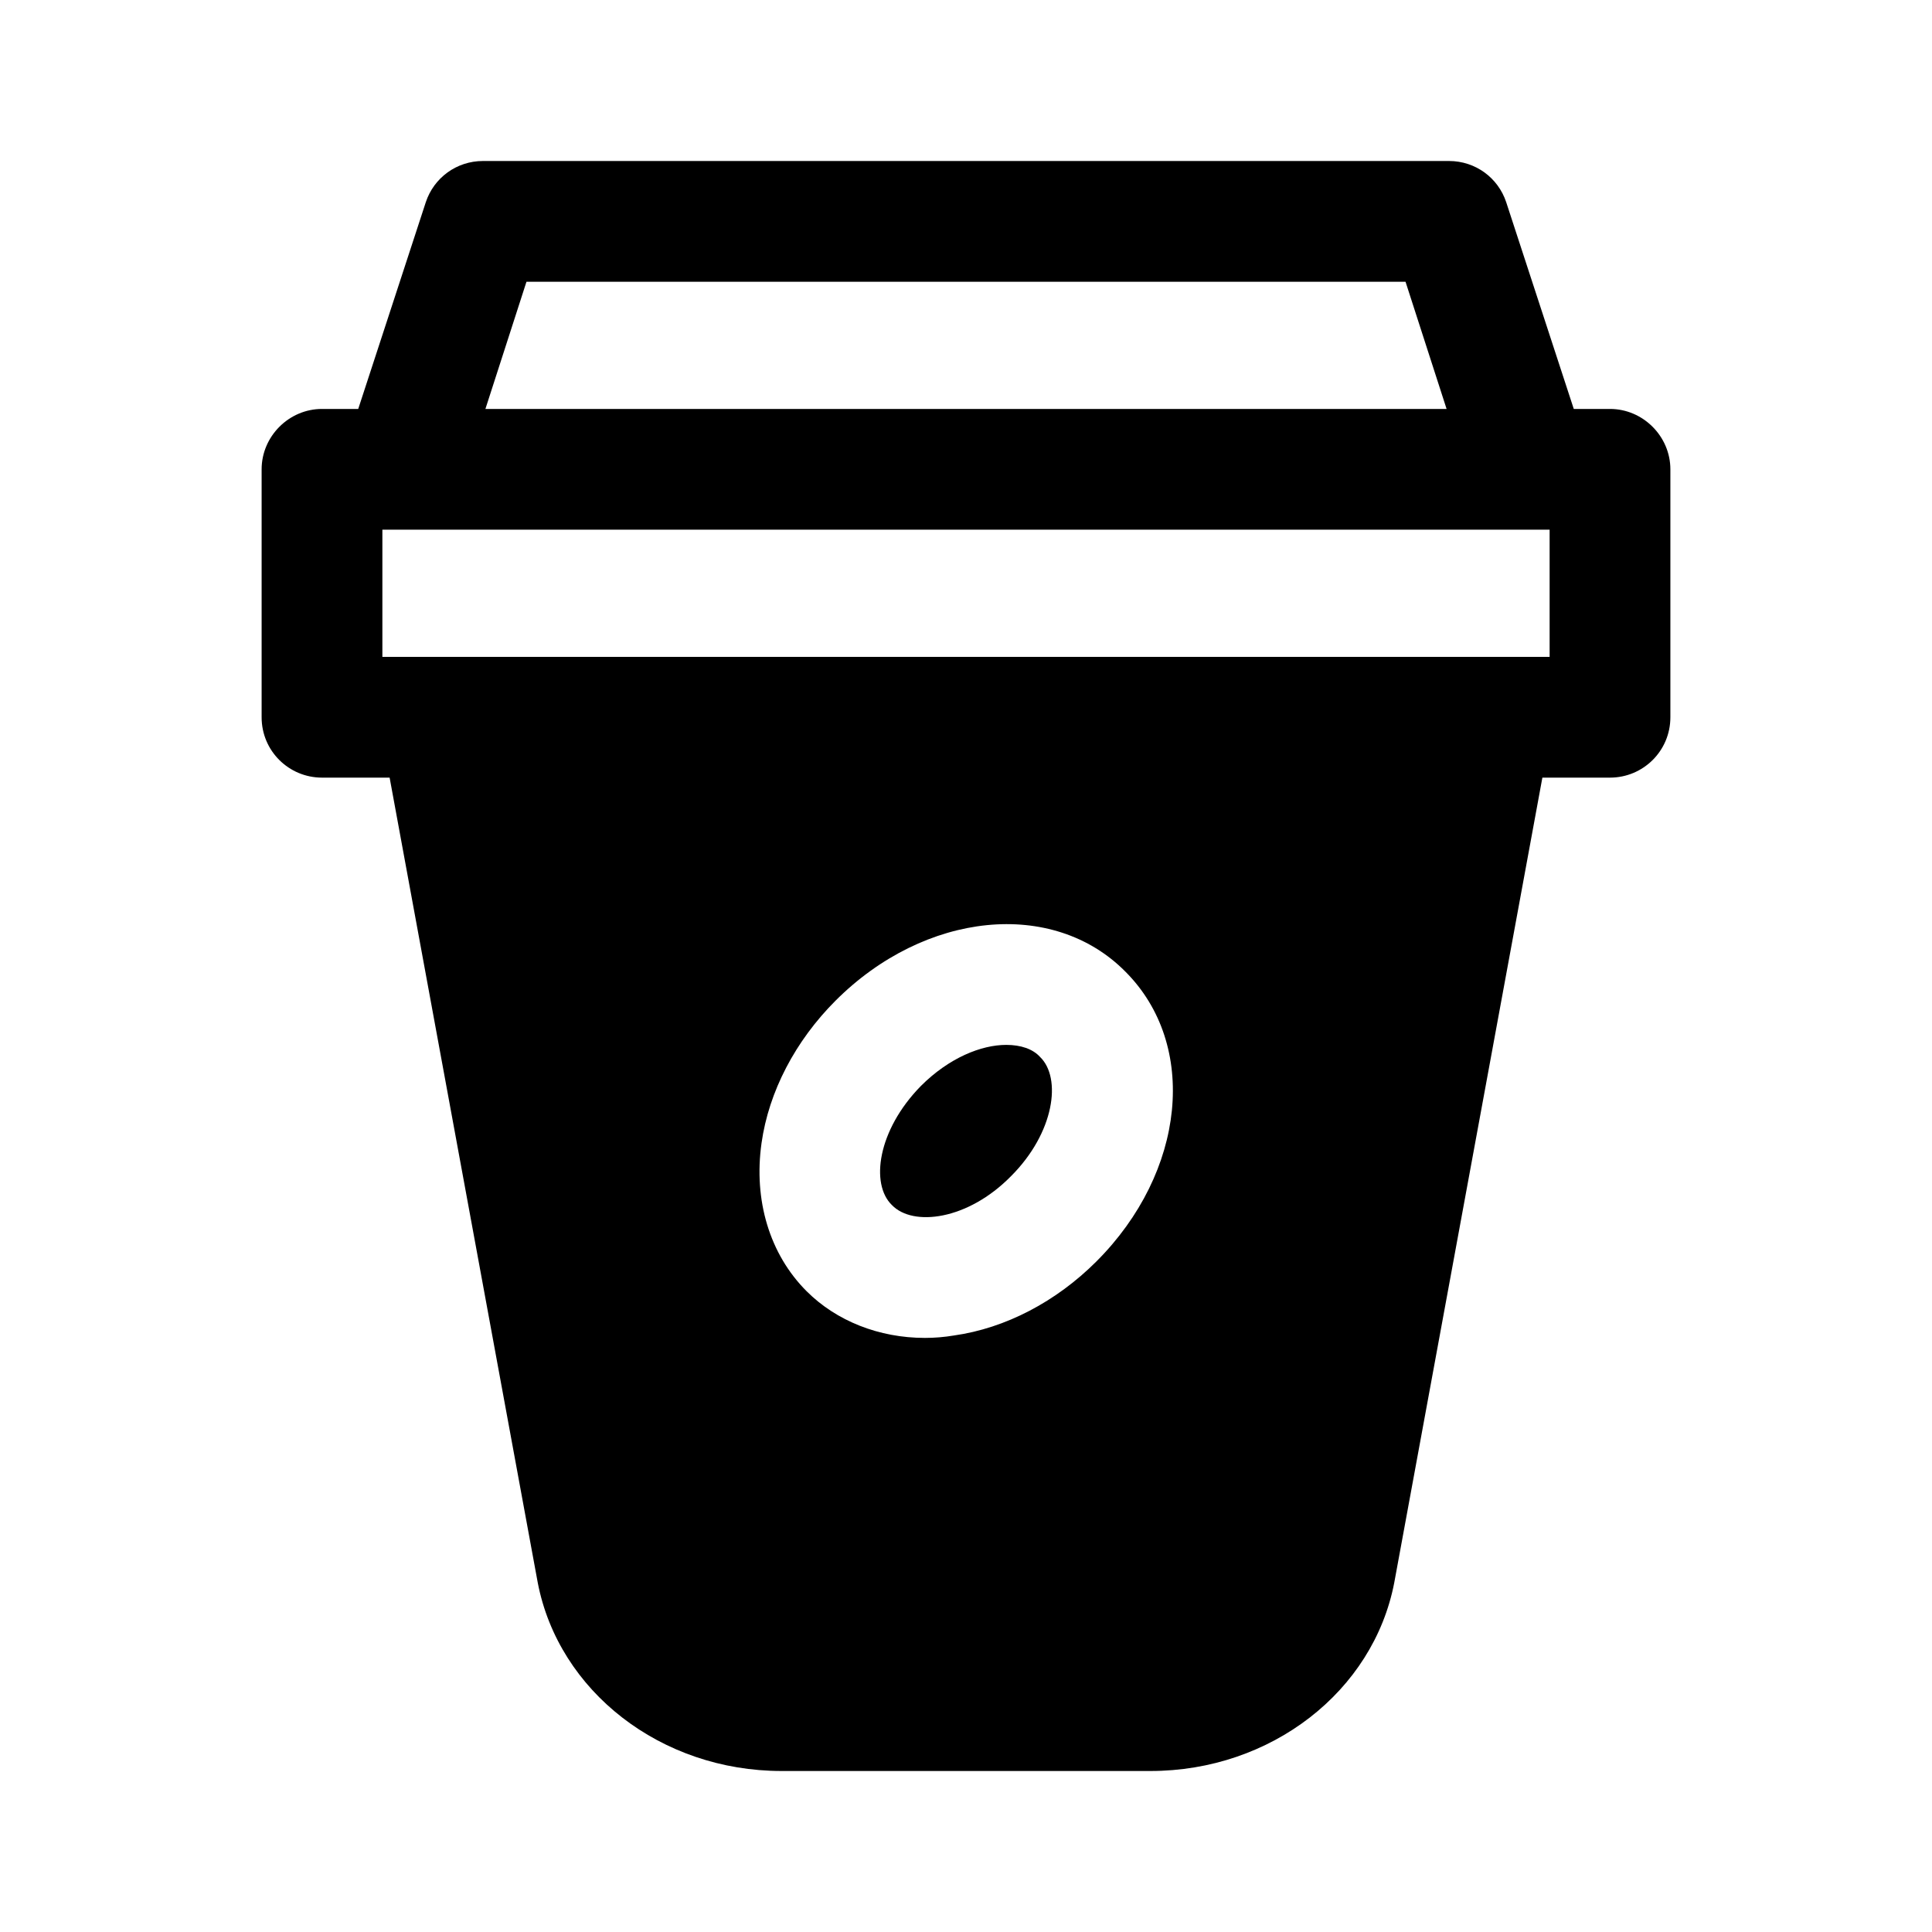 <svg width="24" height="24" viewBox="0 0 24 24" fill="none" xmlns="http://www.w3.org/2000/svg">
<path d="M12.5 12.98C12.19 12.98 11.79 13.14 11.44 13.49C10.9 14.04 10.81 14.71 11.08 14.97C11.34 15.24 12.02 15.16 12.56 14.61C13.1 14.07 13.19 13.39 12.92 13.13C12.83 13.03 12.68 12.98 12.5 12.98Z" fill="black"/>
<path d="M20 5.08H19.55L18.71 2.51C18.61 2.21 18.33 2 18 2H6C5.67 2 5.39 2.21 5.29 2.51L4.45 5.08H4C3.59 5.08 3.25 5.42 3.25 5.83V8.91C3.25 9.33 3.59 9.66 4 9.66H4.84L6.68 19.66C6.94 21.01 8.21 22 9.71 22H14.29C15.79 22 17.06 21.01 17.32 19.66L19.16 9.66H20C20.41 9.66 20.75 9.33 20.75 8.91V5.83C20.75 5.42 20.41 5.08 20 5.08ZM6.54 3.5H17.46L17.97 5.08H6.03L6.54 3.5ZM11.85 16.59C11.73 16.61 11.61 16.62 11.49 16.62C10.92 16.62 10.39 16.41 10.02 16.04C9.56 15.58 9.36 14.91 9.46 14.2C9.55 13.56 9.88 12.93 10.38 12.43C11.49 11.32 13.08 11.16 13.98 12.07C14.89 12.98 14.73 14.56 13.62 15.67C13.12 16.17 12.49 16.5 11.85 16.59ZM19.25 8.16H4.75V6.58H19.25V8.16Z" fill="black"/>
</svg>
